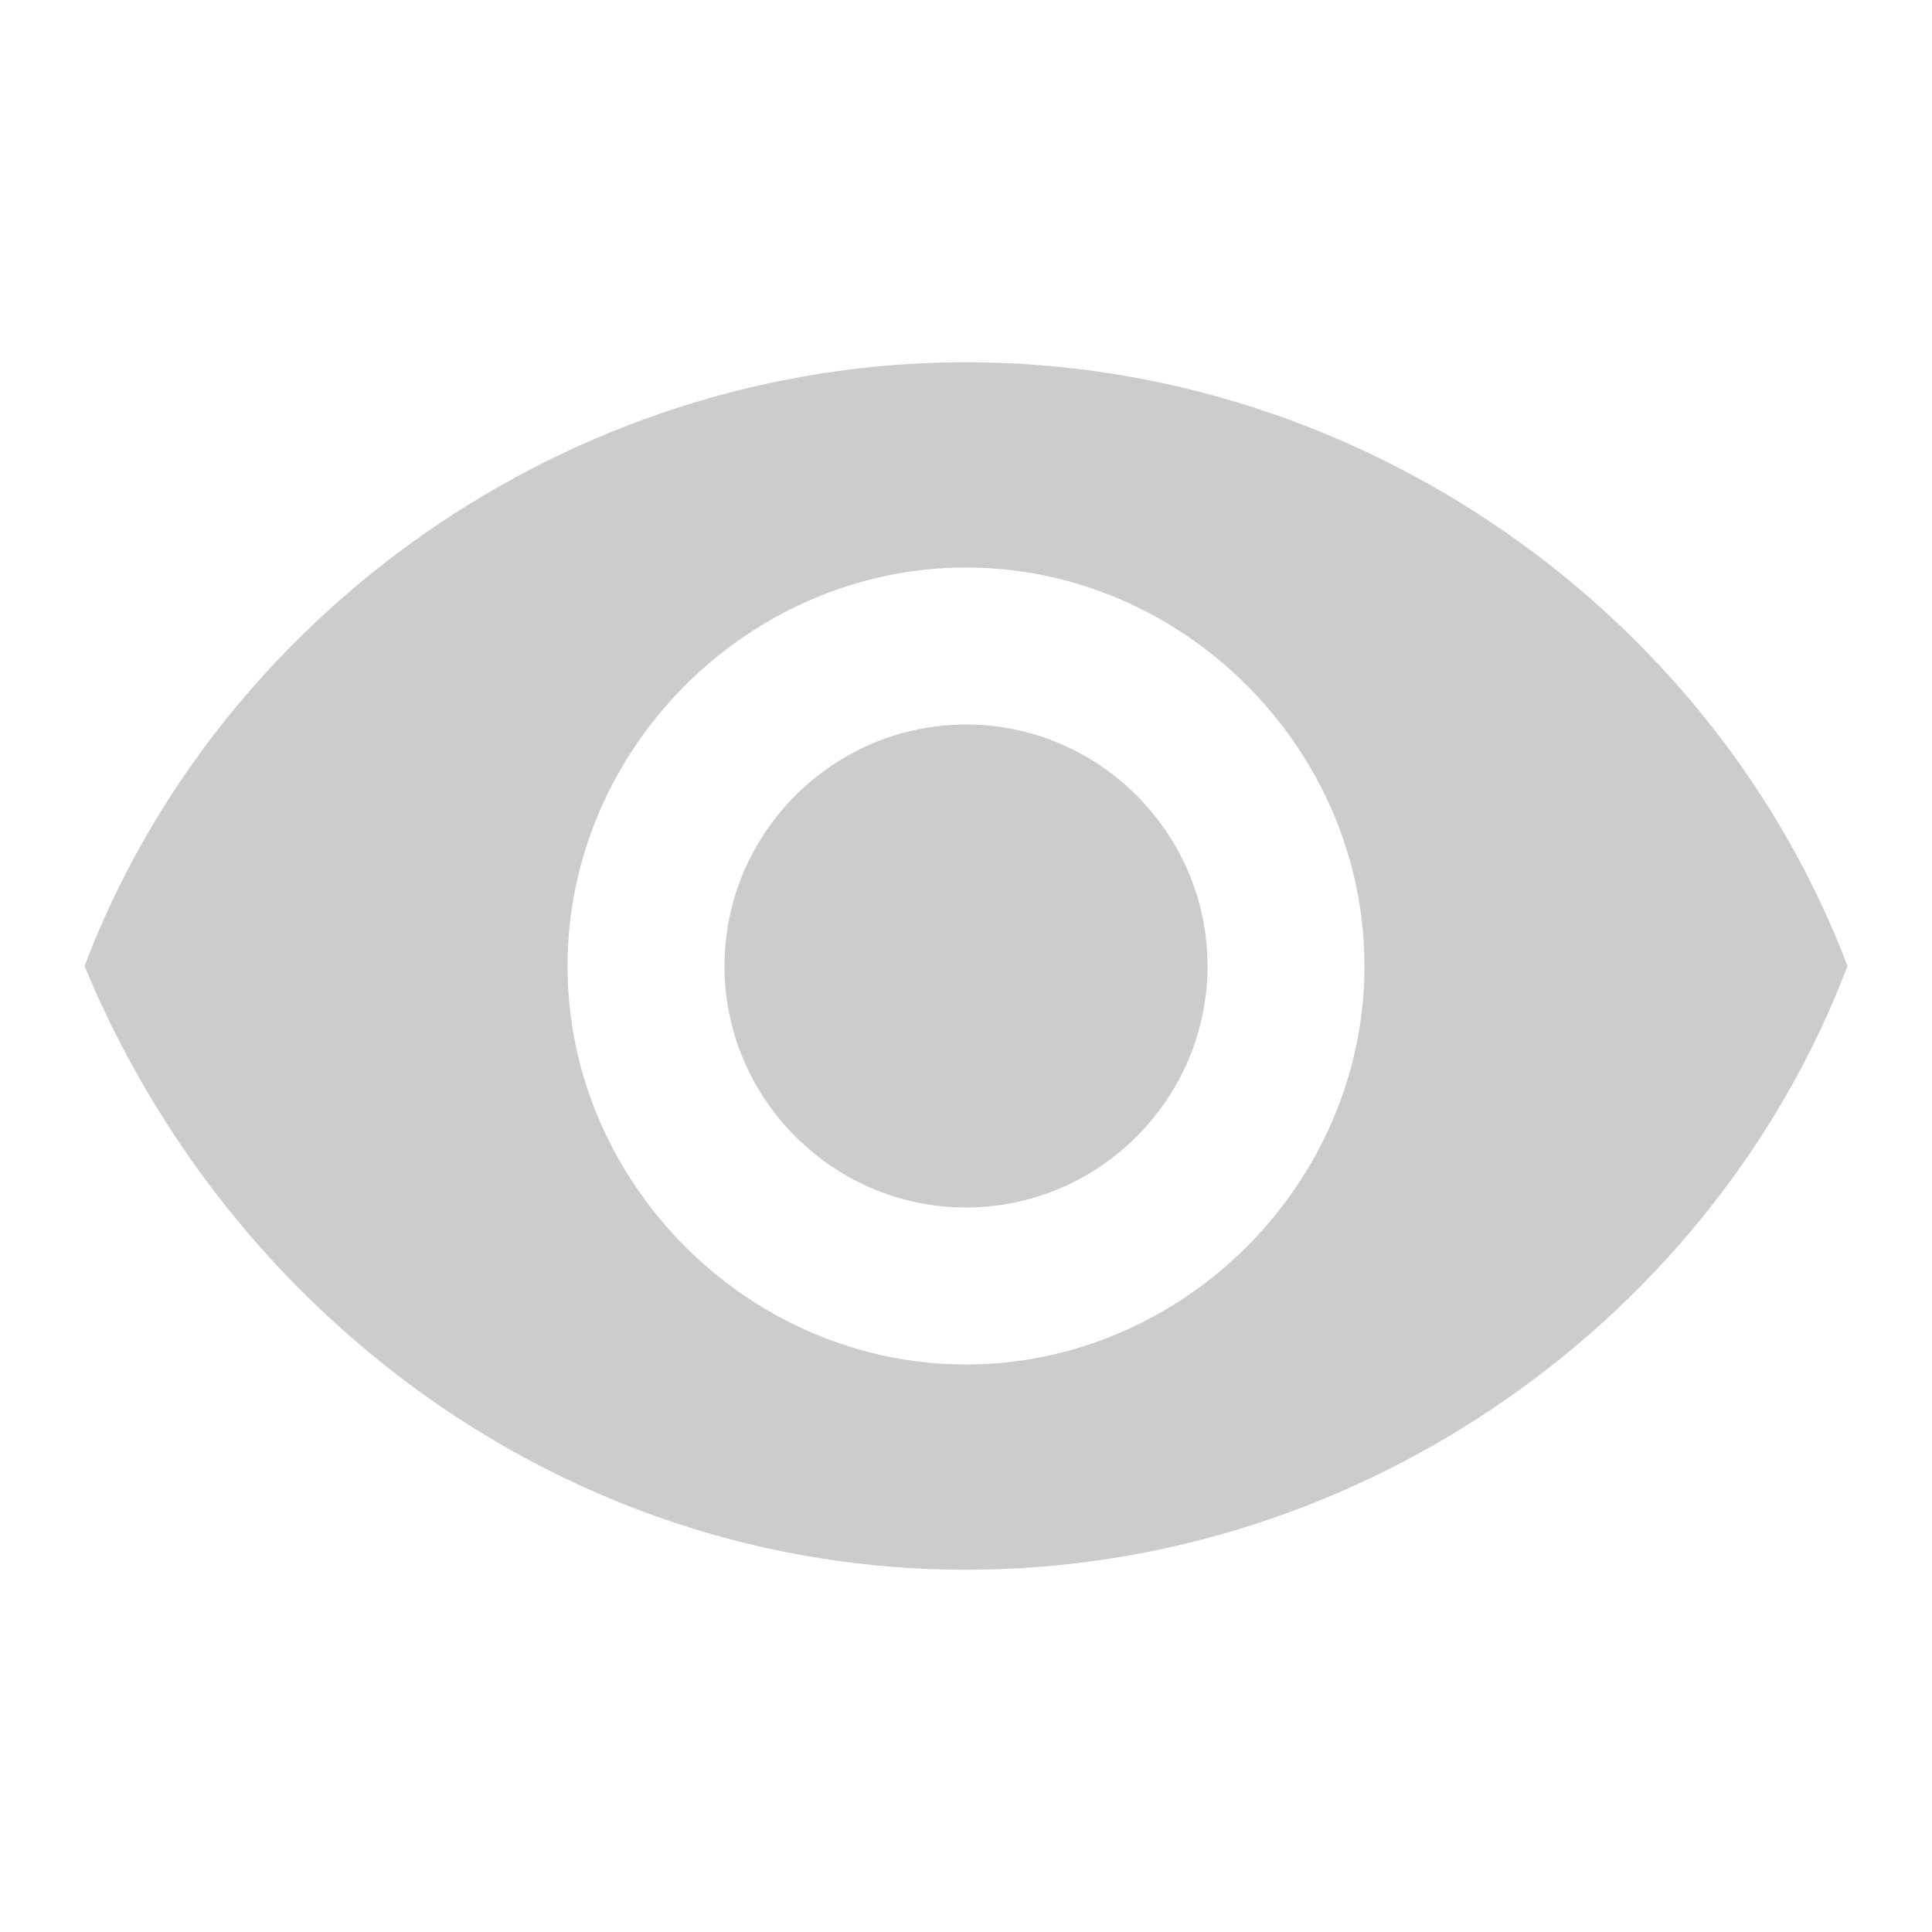  <svg xmlns='http://www.w3.org/2000/svg' viewBox='0 0 16 16'> <path fill='#ccc' d='M8 3C4.7 3 1.8 5.1.7 8c1.2 2.9 4 5 7.3 5s6.2-2.1 7.3-5c-1.1-2.9-4-5-7.3-5zm0 8.3c-1.8 0-3.3-1.5-3.3-3.3S6.2 4.7 8 4.7s3.3 1.5 3.3 3.3-1.5 3.3-3.3 3.3zM8 6c-1.1 0-2 .9-2 2s.9 2 2 2 2-.9 2-2-.9-2-2-2z'/> </svg>